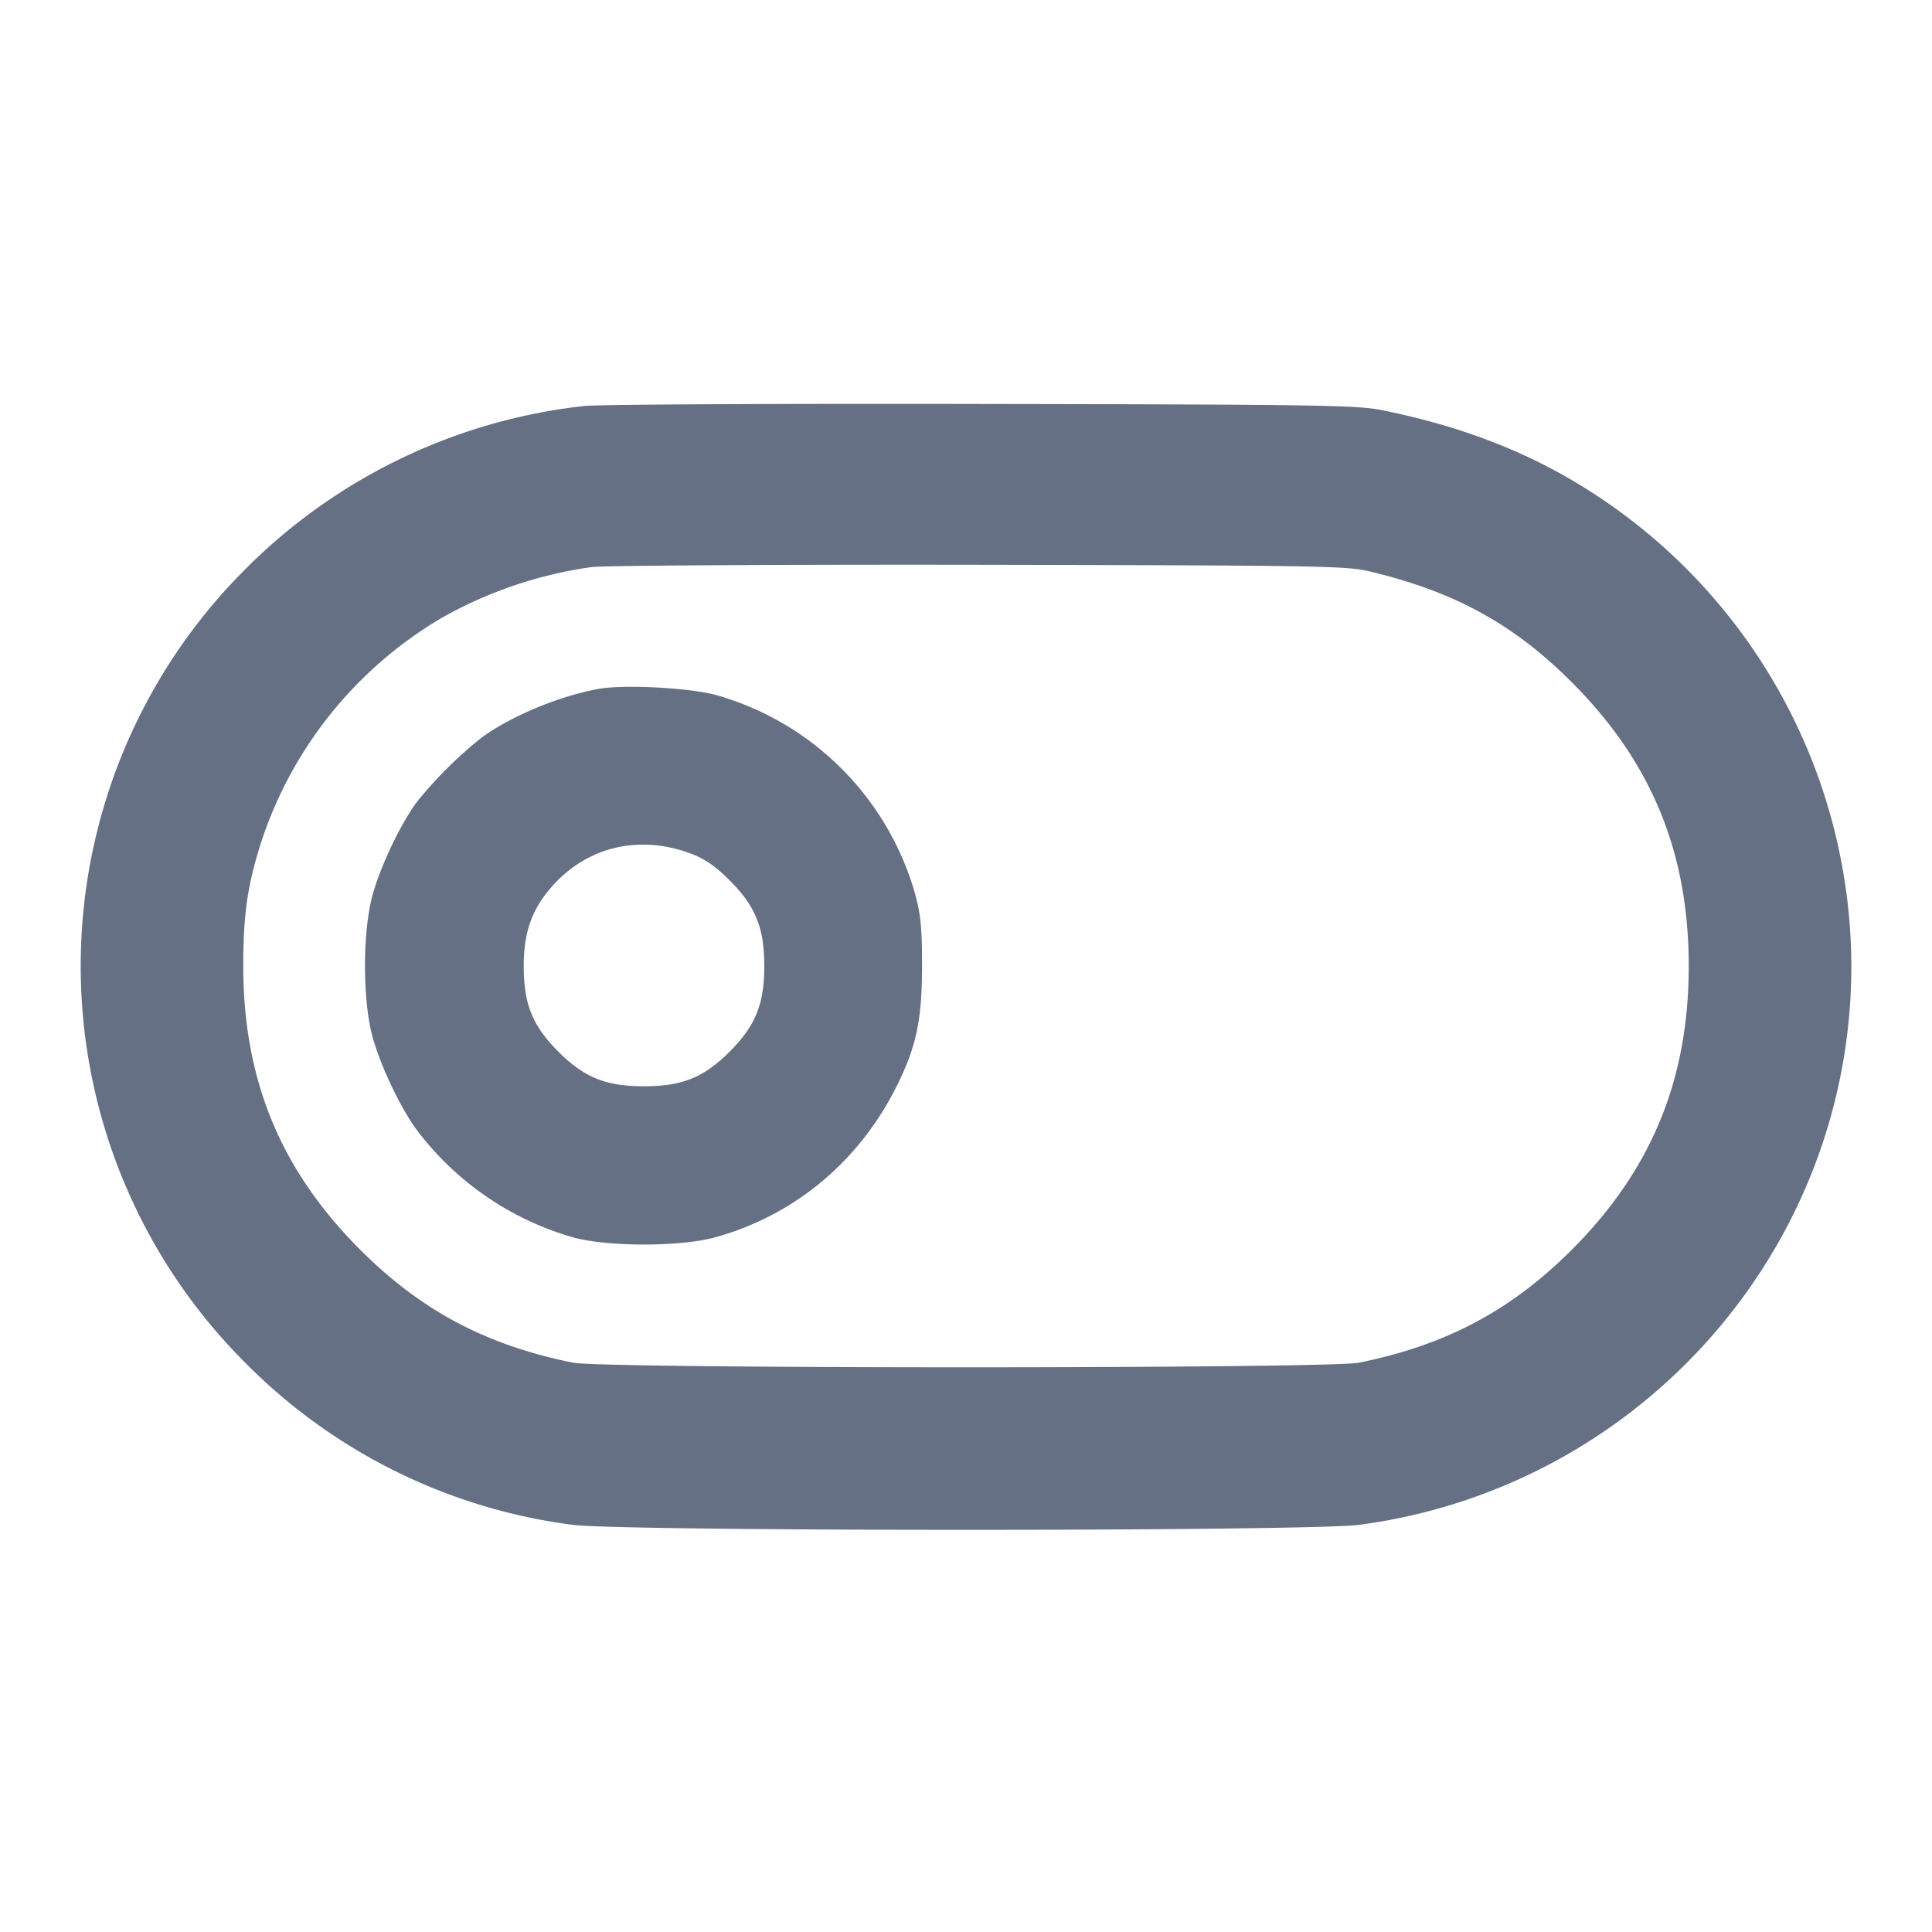 <svg width="24" height="24" fill="none" xmlns="http://www.w3.org/2000/svg"><path d="M7.26 5.043a7.027 7.027 0 0 0-4.201 2.016 6.964 6.964 0 0 0 0 9.882 6.968 6.968 0 0 0 4.055 2.001c.627.083 9.145.083 9.772 0 3.496-.466 6.112-3.437 6.112-6.942a7.017 7.017 0 0 0-3.447-6.021c-.69-.41-1.485-.705-2.391-.885-.306-.061-.803-.069-4.96-.076-2.541-.005-4.764.006-4.94.025M17 7.095c1.064.252 1.798.653 2.525 1.38.989.989 1.453 2.114 1.453 3.525s-.464 2.536-1.453 3.525c-.756.756-1.565 1.185-2.645 1.403-.38.076-9.38.076-9.76 0-1.08-.218-1.889-.647-2.645-1.403-.991-.991-1.453-2.112-1.453-3.525 0-.666.057-1.039.243-1.6a5.06 5.06 0 0 1 2.23-2.729 5.265 5.265 0 0 1 1.85-.626c.152-.02 2.304-.033 4.815-.029 4.191.008 4.563.014 4.84.079M7.433 8.558c-.49.09-1.085.338-1.448.603a5.17 5.17 0 0 0-.809.804c-.2.273-.438.77-.543 1.135-.132.462-.132 1.338 0 1.8.105.365.343.862.543 1.135a3.715 3.715 0 0 0 1.942 1.336c.432.119 1.332.119 1.764 0 .993-.274 1.8-.95 2.268-1.9.234-.476.304-.813.304-1.471 0-.469-.016-.639-.085-.89A3.582 3.582 0 0 0 8.91 8.638c-.325-.094-1.158-.138-1.477-.08m1.147 2.045c.177.067.304.154.484.333.322.323.43.59.43 1.064 0 .474-.108.741-.43 1.064-.323.322-.59.43-1.064.43-.474 0-.741-.108-1.064-.43-.322-.323-.43-.59-.43-1.064 0-.426.104-.713.361-.999.437-.487 1.078-.635 1.713-.398" fill="#667085" fill-rule="evenodd"/></svg>